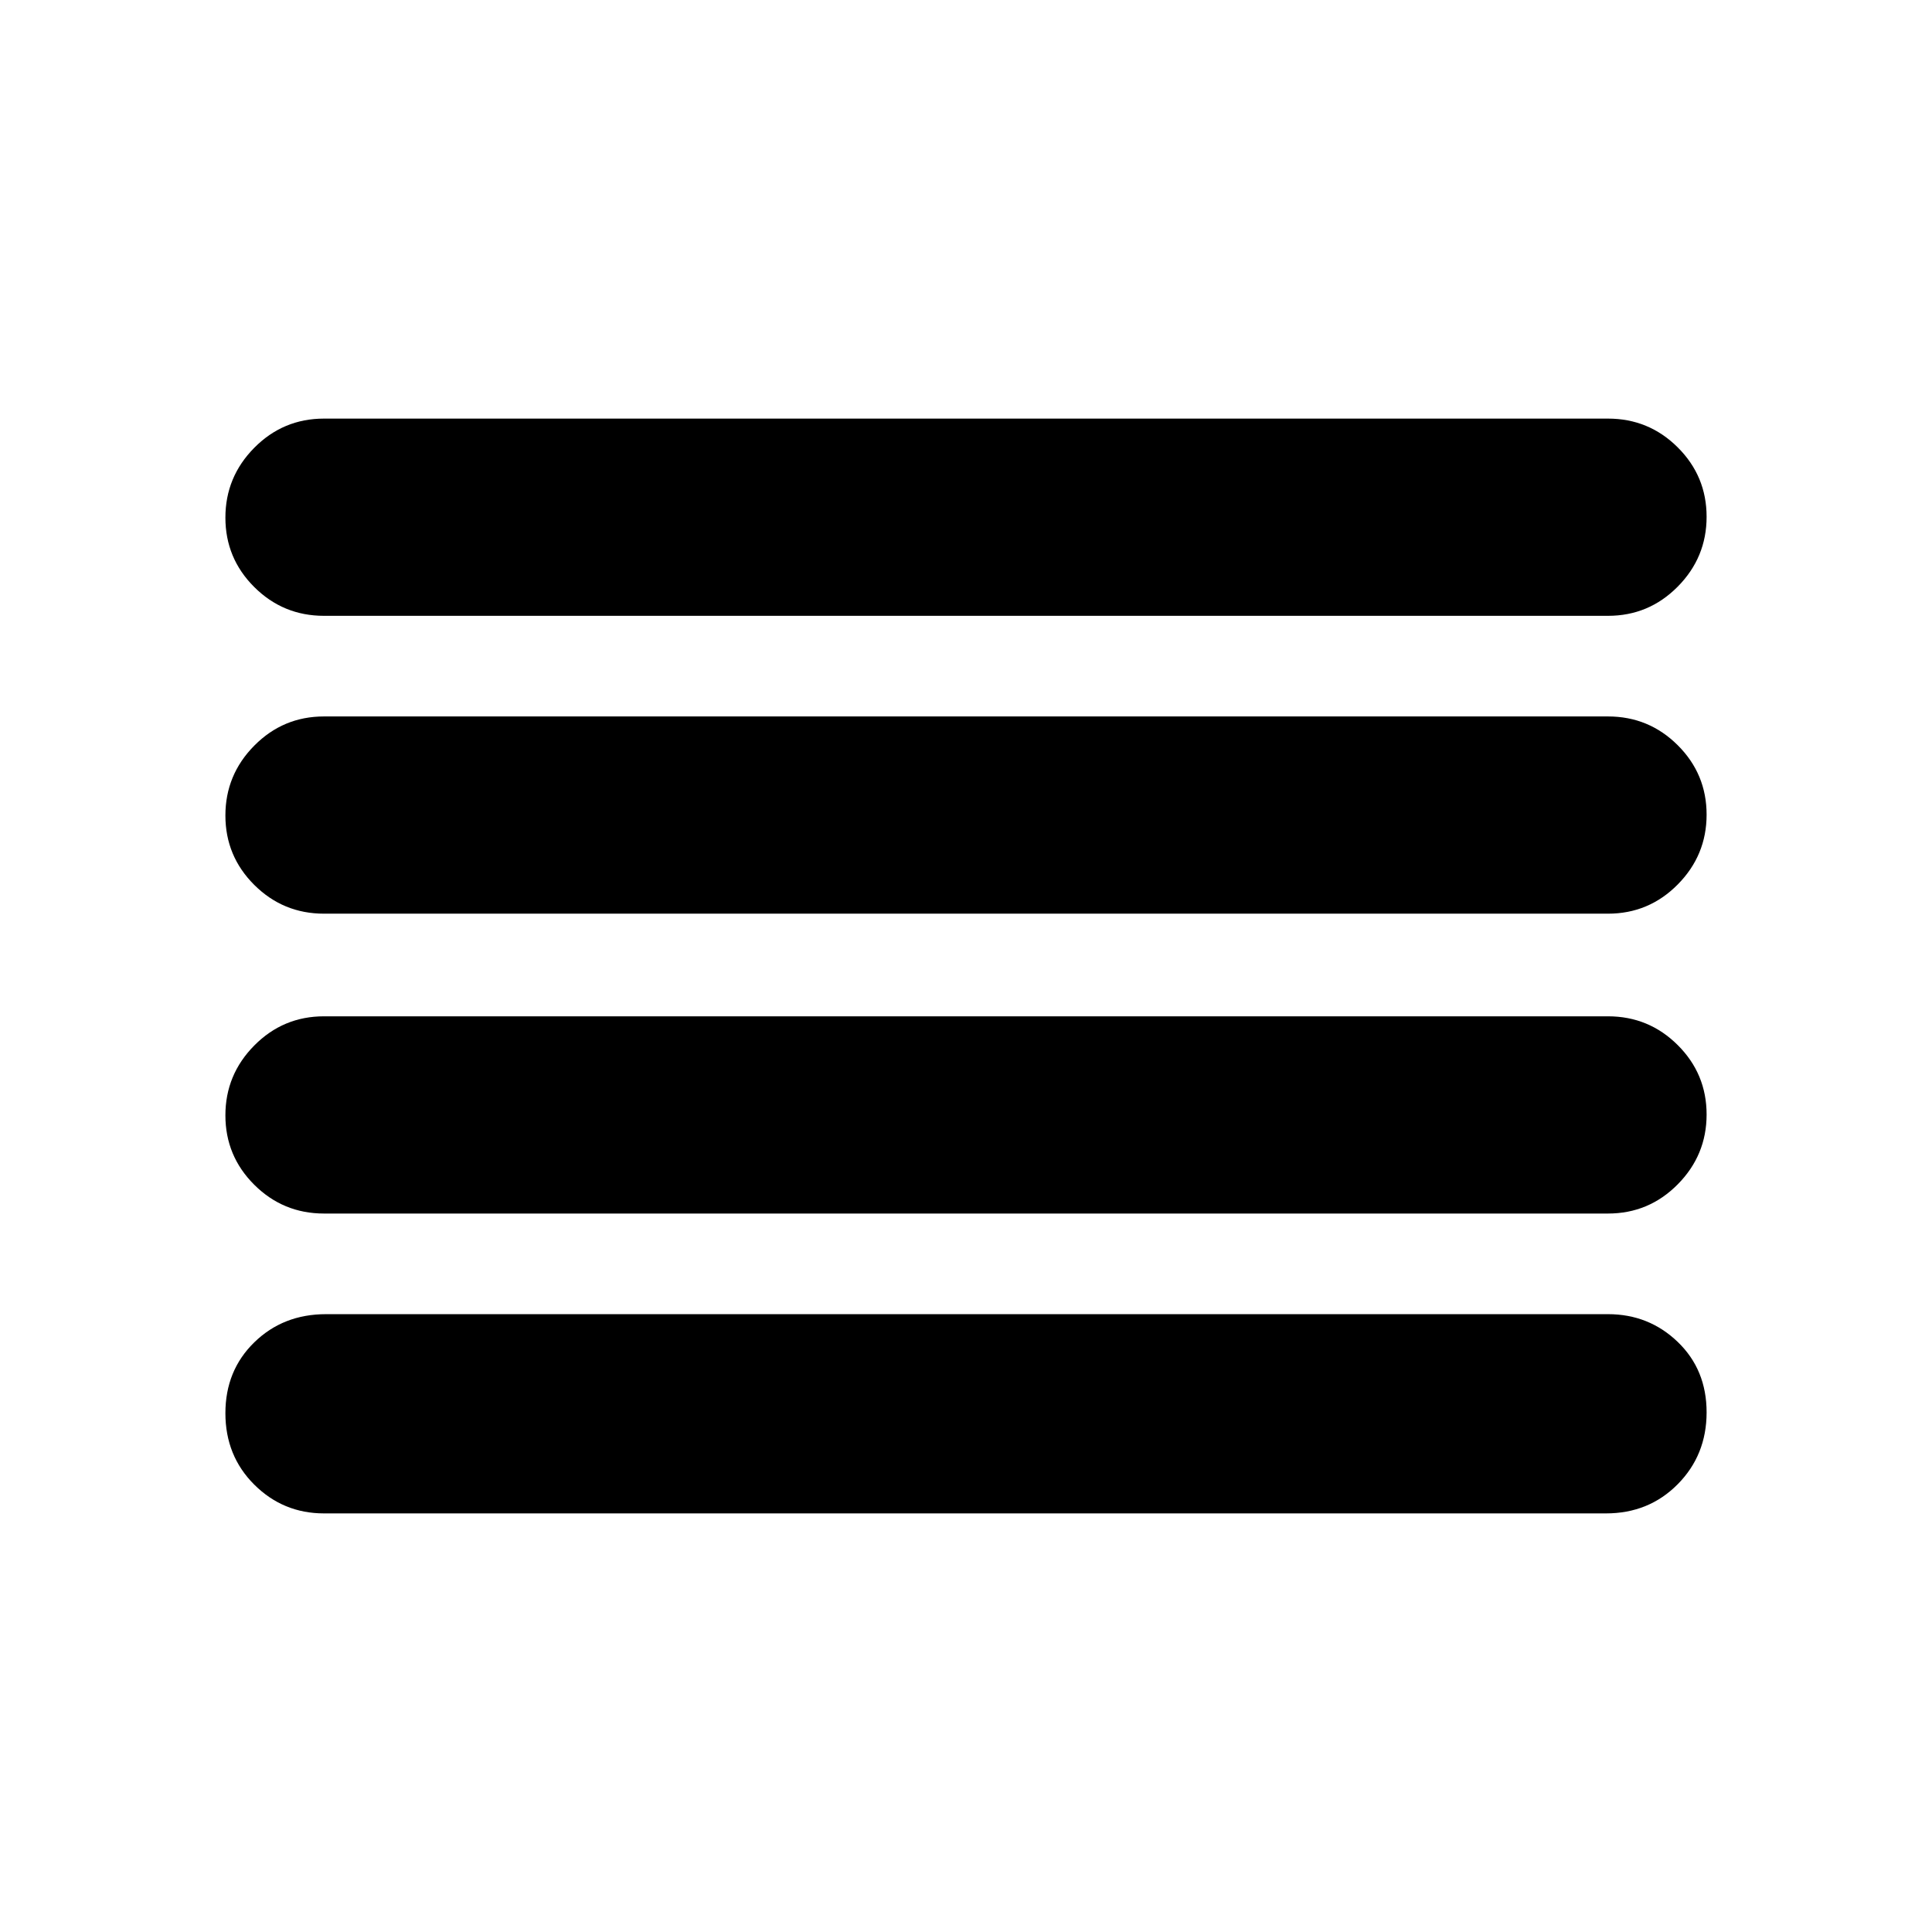 <svg xmlns="http://www.w3.org/2000/svg" height="20" viewBox="0 -960 960 960" width="20"><path d="M161-208q-20.3 0-34.65-14.29Q112-236.58 112-257.79T126.35-293q14.35-14 35.65-14h637q20.3 0 34.65 13.79 14.35 13.79 14.35 35t-14.35 35.71Q819.3-208 798-208H161Zm0-149q-20.3 0-34.65-14.29Q112-385.58 112-405.79t14.35-34.71Q140.7-455 161-455h638q20.3 0 34.65 14.29Q848-426.42 848-406.21t-14.35 34.71Q819.3-357 799-357H161Zm0-149q-20.3 0-34.65-14.29Q112-534.58 112-554.79t14.35-34.71Q140.7-604 161-604h638q20.3 0 34.65 14.29Q848-575.42 848-555.21t-14.35 34.71Q819.3-506 799-506H161Zm0-148q-20.3 0-34.65-14.29Q112-682.58 112-702.79t14.35-34.71Q140.7-752 161-752h638q20.3 0 34.65 14.29Q848-723.42 848-703.21t-14.35 34.71Q819.3-654 799-654H161Z"/></svg>